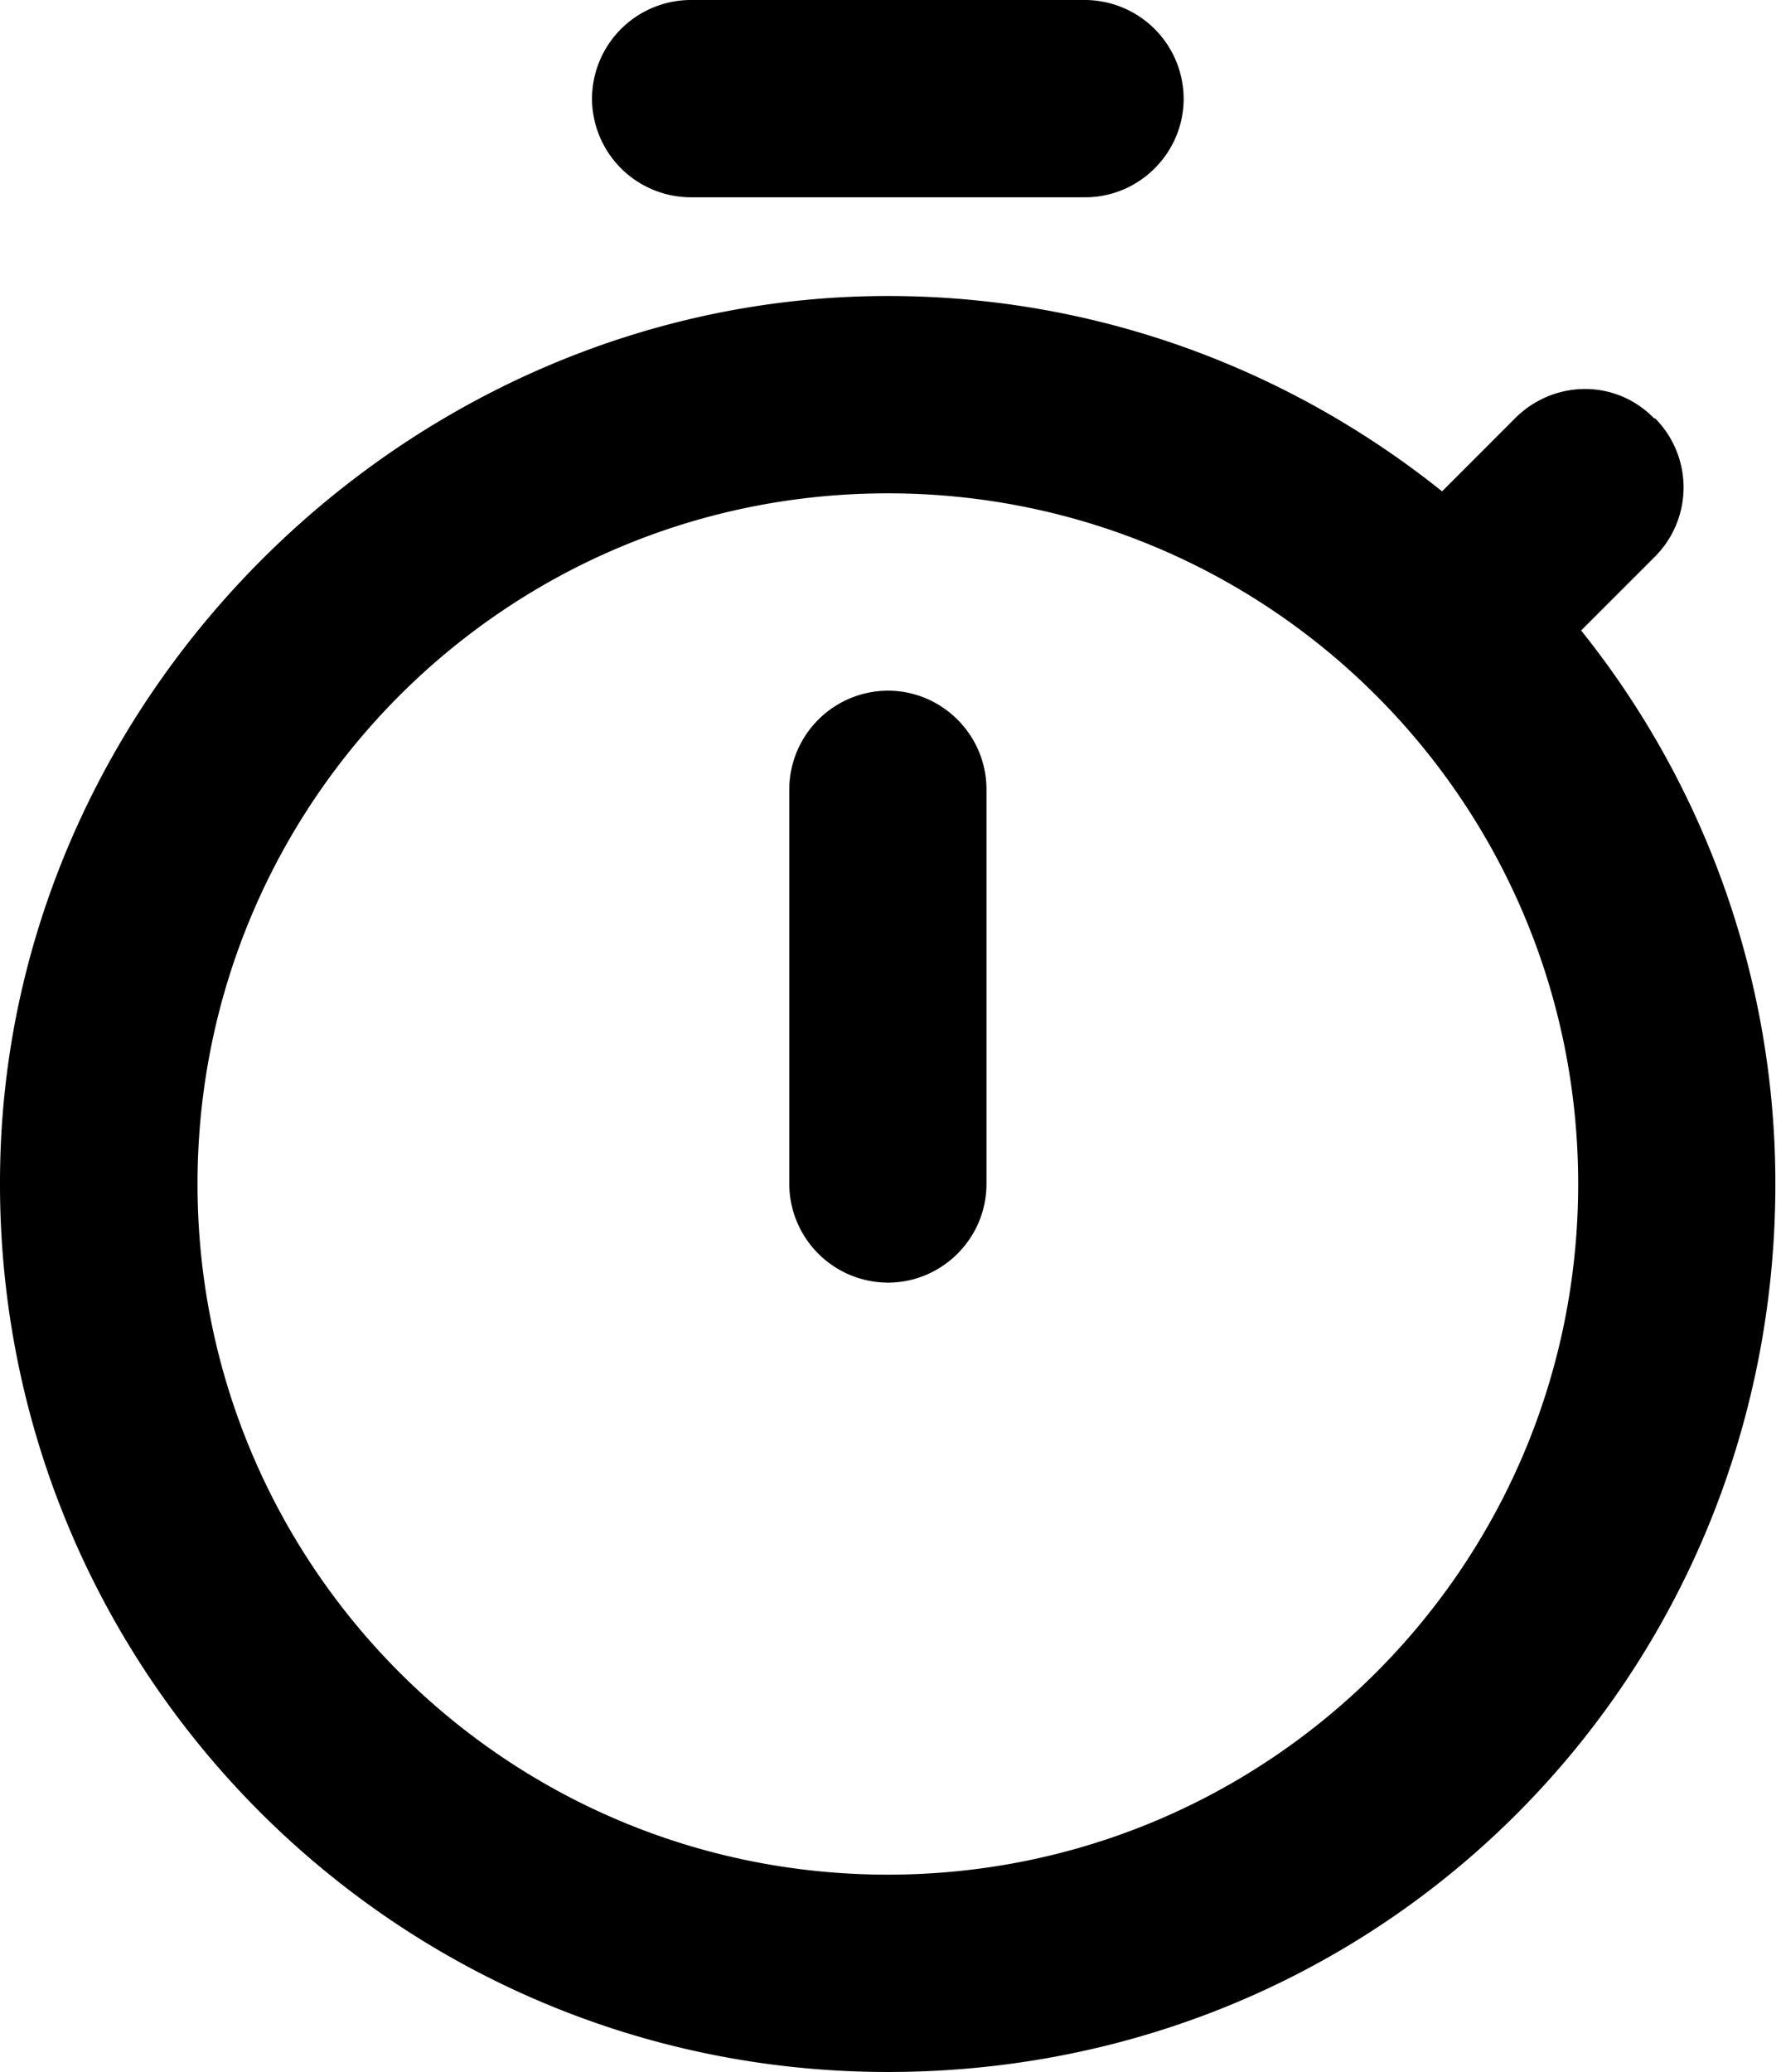 <svg viewBox="0 0 43 50" xmlns="http://www.w3.org/2000/svg"><path d="M26.198 0h-9.524a2.39 2.39 0 0 0-2.381 2.381 2.39 2.39 0 0 0 2.38 2.38h9.525c1.31 0 2.38-1.07 2.38-2.38A2.39 2.39 0 0 0 26.199 0m-4.762 30.952c1.31 0 2.38-1.071 2.38-2.38v-9.524c0-1.31-1.07-2.381-2.38-2.381a2.39 2.39 0 0 0-2.381 2.38v9.524a2.39 2.39 0 0 0 2.38 2.381m16.738-15.738 1.786-1.785a2.364 2.364 0 0 0 0-3.334h-.024c-.929-.952-2.405-.928-3.334-.024l-1.785 1.786c-3.69-2.952-8.334-4.714-13.381-4.714C10.007 7.143.293 16.57.007 28c-.31 12.095 9.381 22 21.429 22s21.428-9.595 21.428-21.429a21.34 21.34 0 0 0-4.69-13.357M21.436 45.238c-9.214 0-16.667-7.452-16.667-16.667 0-9.214 7.453-16.666 16.667-16.666s16.667 7.452 16.667 16.666-7.453 16.667-16.667 16.667"/></svg>